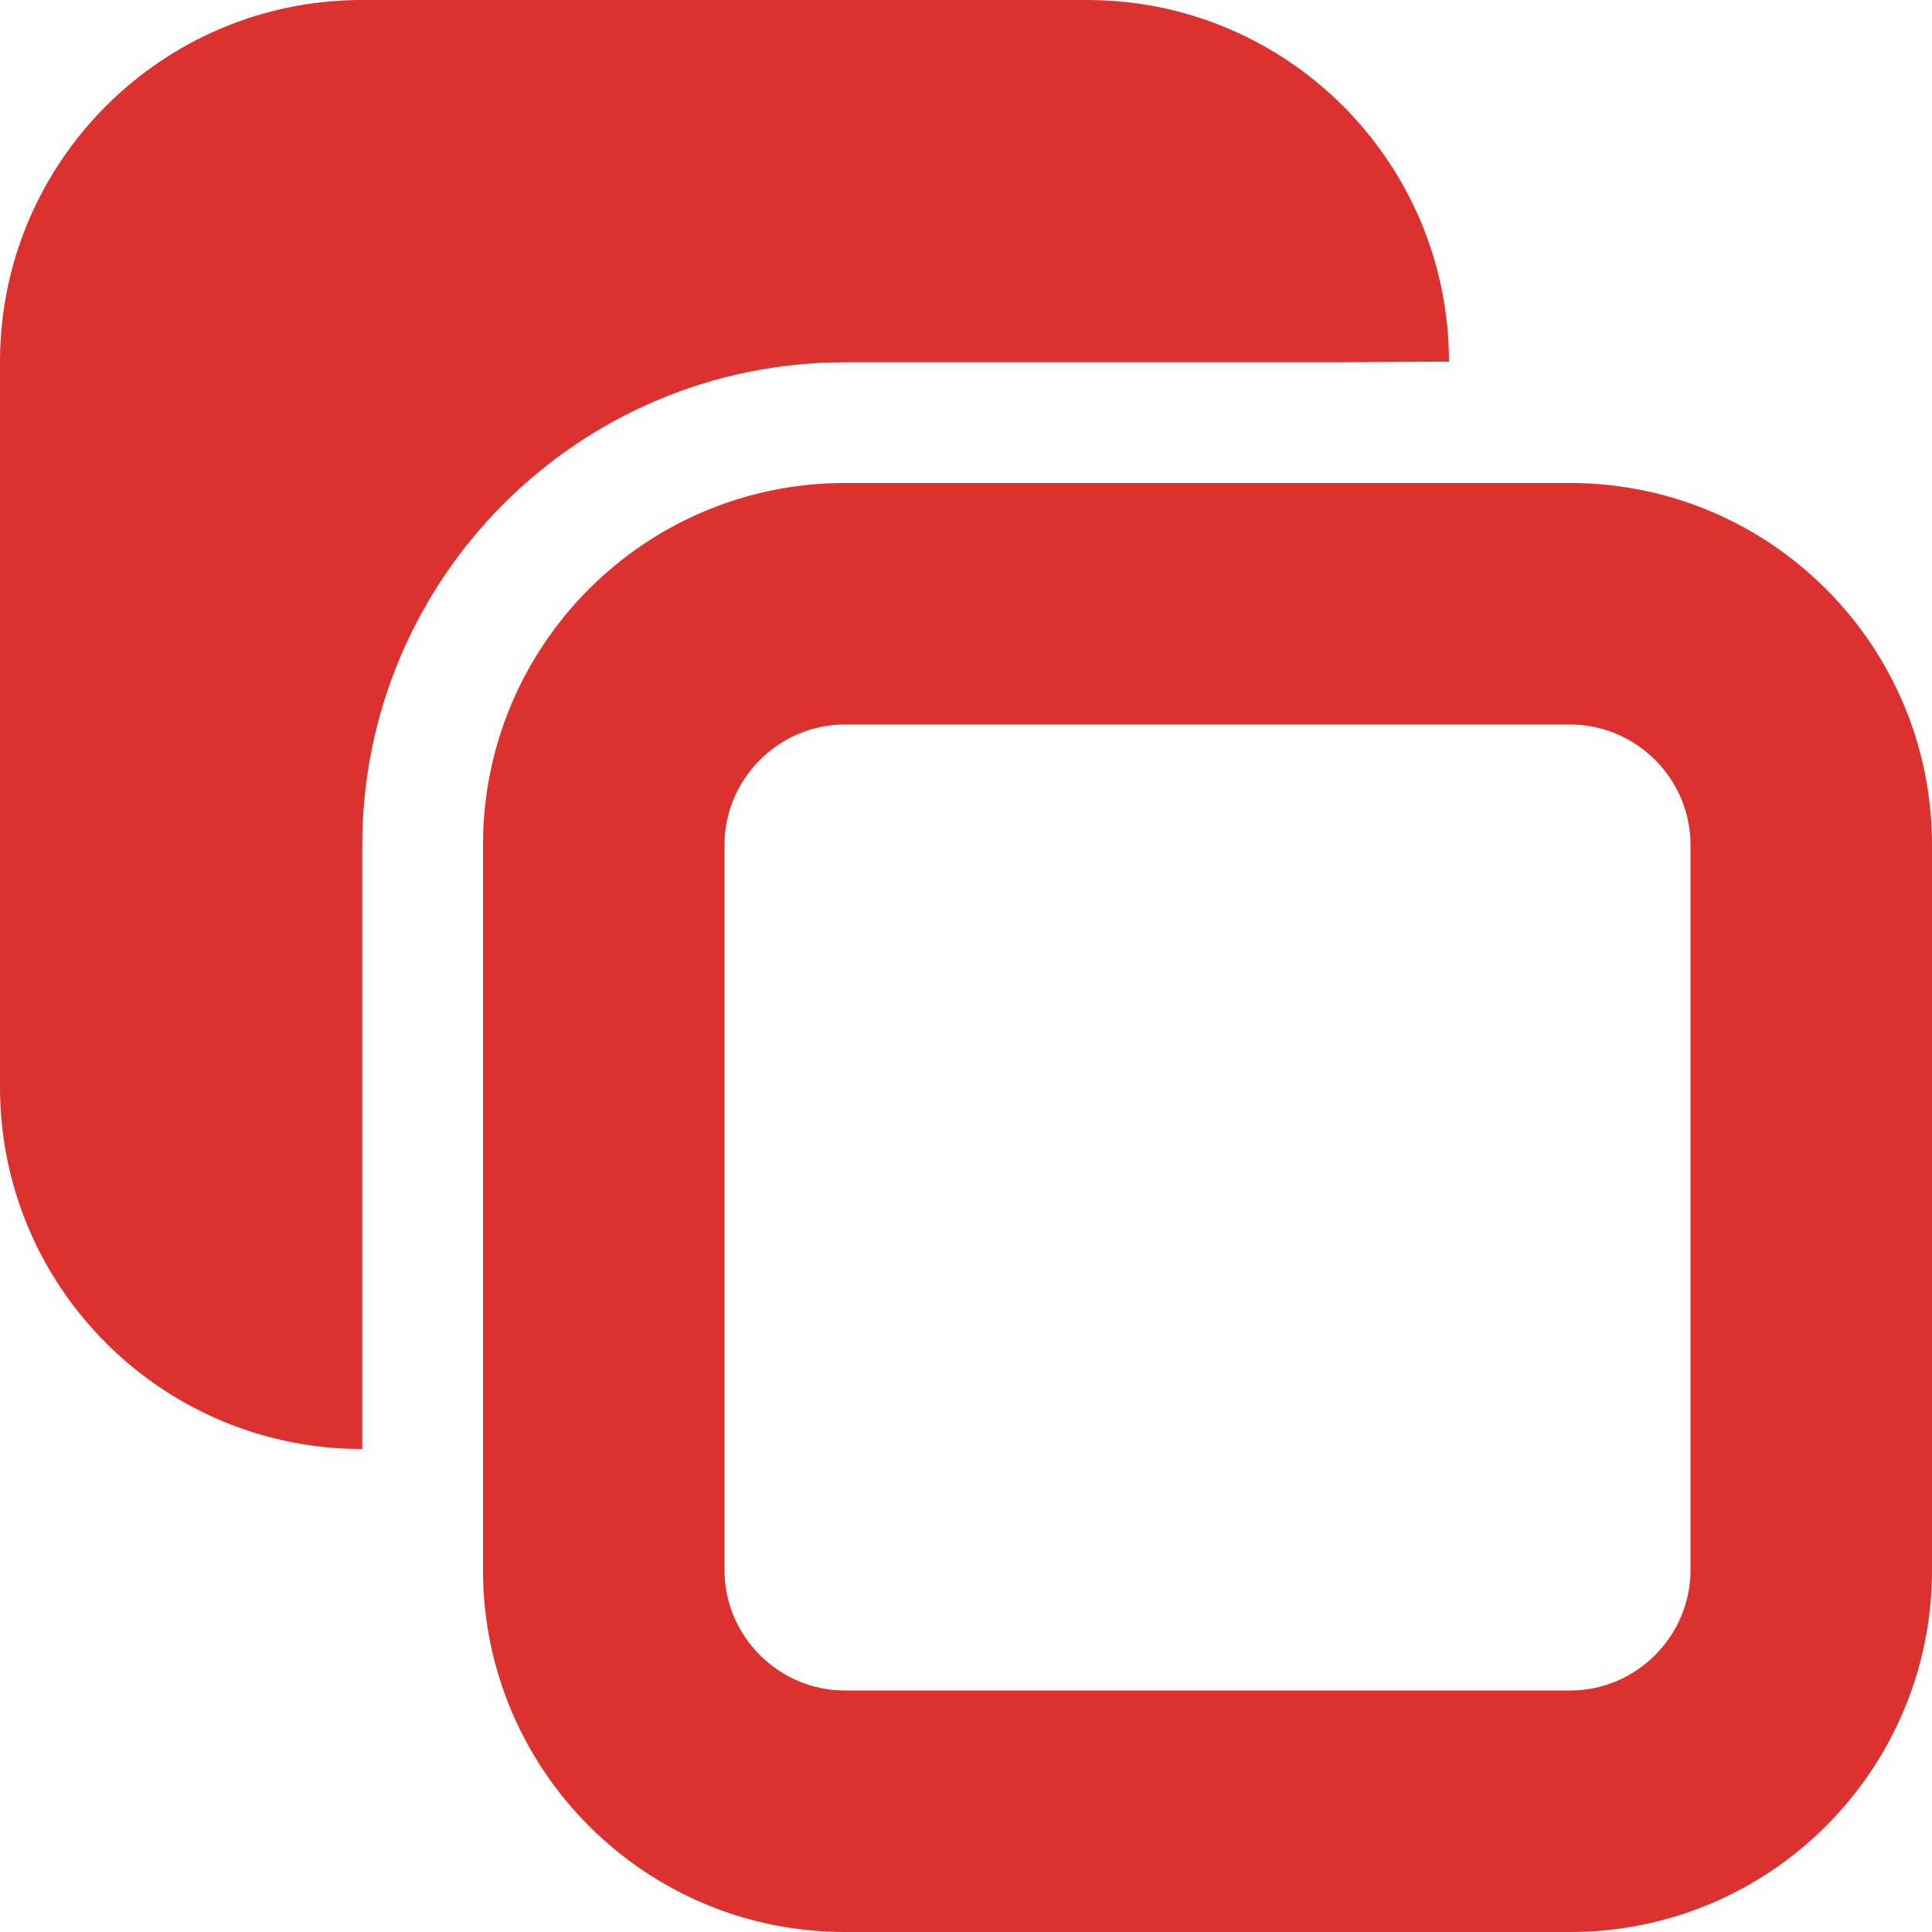 <svg xmlns="http://www.w3.org/2000/svg" xmlns:xlink="http://www.w3.org/1999/xlink" xmlns:sketch="http://www.bohemiancoding.com/sketch/ns" width="64px" height="64px" viewBox="0 0 16 16" version="1.1">
    <title>233 PagesView3</title>
    <description>Created with Sketch (http://www.bohemiancoding.com/sketch)</description>
    <defs/>
    <g id="Icons with numbers" stroke="none" stroke-width="1" fill="none" fill-rule="evenodd">
        <g id="Group" transform="translate(-768, -576)" fill="#dc322f">
            <path d="M774.997,580 L781.003,580 C782.658,580 784,581.342 784,582.997 L784,589.003 C784,590.658 782.658,592 781.003,592 L774.997,592 C773.342,592 772,590.658 772,589.003 L772,582.997 C772,581.342 773.342,580 774.997,580 Z M770.997,576 L777.003,576 C778.658,576 779.999,577.341 780,578.995 C779.68,578.995 779.345,579 779,579 L775,579 C772.791,579 771,580.791 771,583 L771,588 L770.997,588 C769.342,588 768,586.658 768,585.003 L768,578.997 C768,577.342 769.342,576 770.997,576 Z M774.997,582 C774.446,582 774,582.453 774,582.997 L774,589.003 C774,589.554 774.453,590 774.997,590 L781.003,590 C781.554,590 782,589.547 782,589.003 L782,582.997 C782,582.446 781.547,582 781.003,582 Z M774.997,582" id="Rectangle 16 copy 2"/>
        </g>
    </g>
</svg>